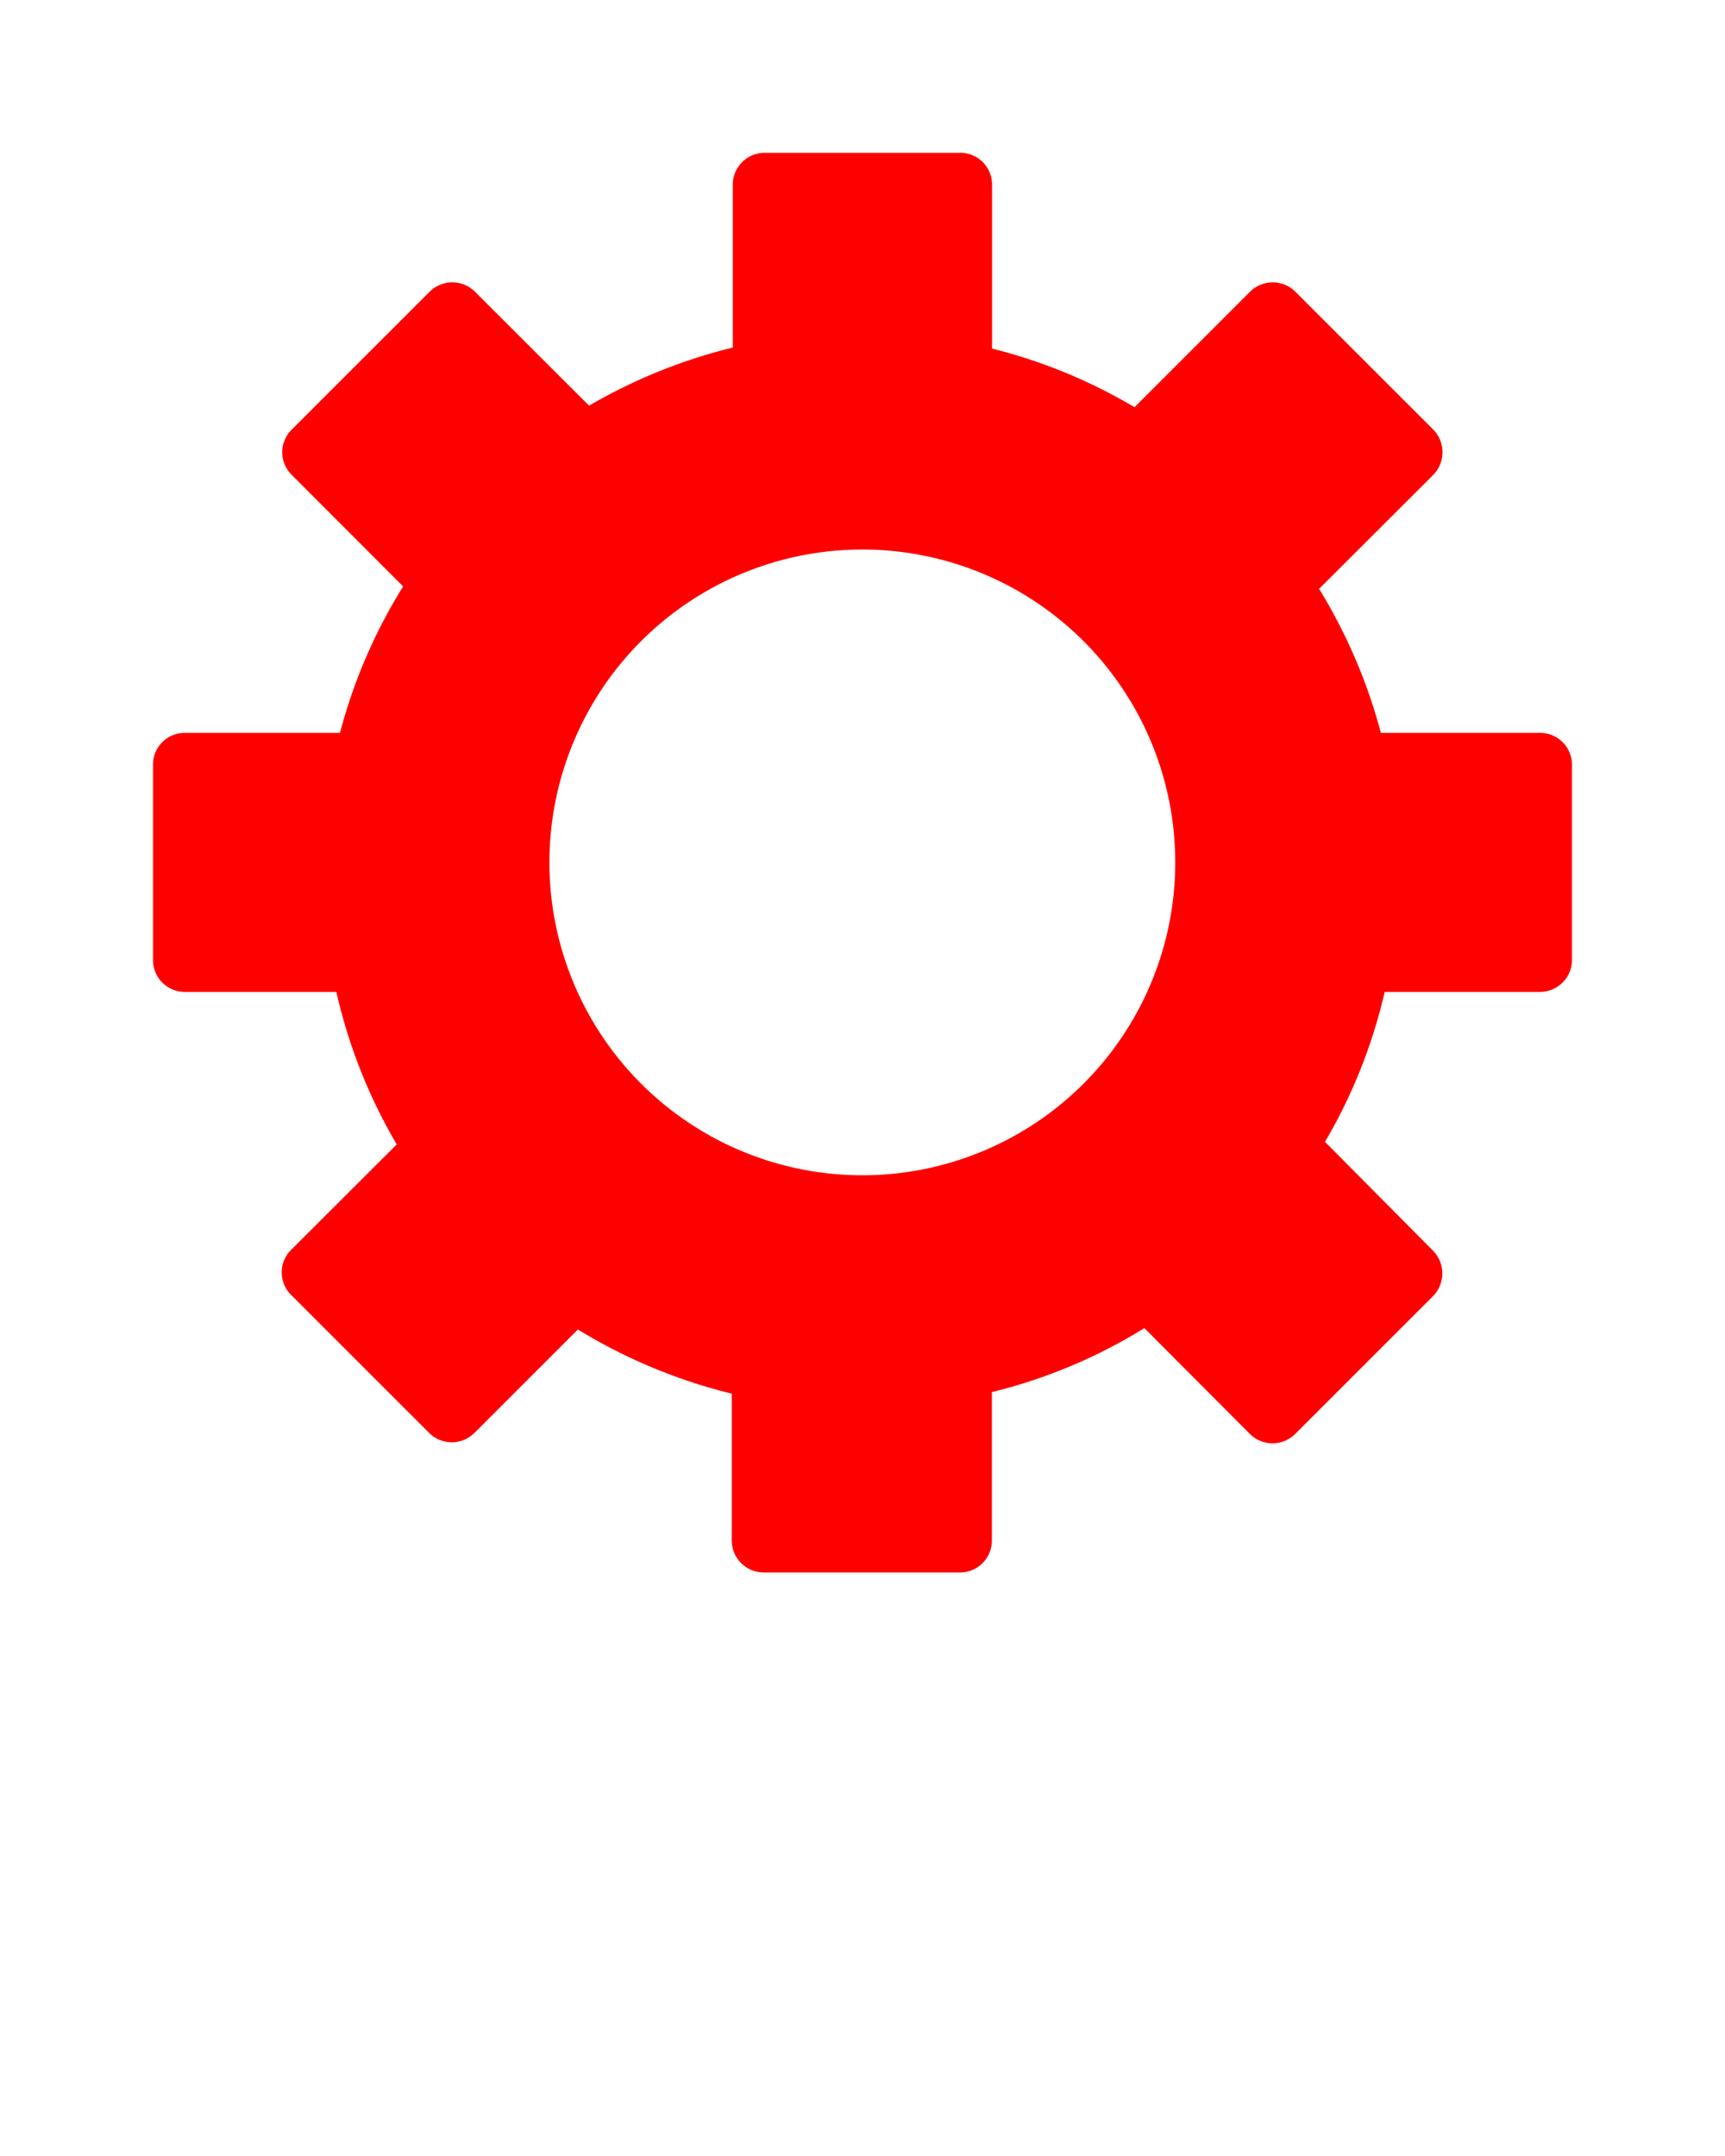 <svg xmlns="http://www.w3.org/2000/svg" data-name="Layer 1" viewBox="0 0 100 125" x="0px" y="0px">
    <path class="settings" style="fill: #ff0000"
        d="M89.28,42.49H80.05a31.34,31.34,0,0,0-3.58-8.35l6.62-6.61a1.88,1.88,0,0,0,0-2.62l-8-8a1.86,1.86,0,0,0-2.62,0l-6.7,6.7a30.8,30.8,0,0,0-8.26-3.4V10.7a1.84,1.84,0,0,0-1.85-1.84H44.33a1.85,1.85,0,0,0-1.85,1.84v9.45a31.32,31.32,0,0,0-8.33,3.37l-6.62-6.61a1.86,1.86,0,0,0-2.62,0l-8,8a1.84,1.84,0,0,0,0,2.62L23.37,34a30.9,30.9,0,0,0-3.66,8.49h-9a1.84,1.84,0,0,0-1.84,1.85V55.66a1.85,1.85,0,0,0,1.84,1.85h8.79A30.84,30.84,0,0,0,23,66.35l-6.12,6.11a1.84,1.84,0,0,0,0,2.62l8,8a1.86,1.86,0,0,0,2.62,0l6-6a31.37,31.37,0,0,0,8.92,3.72v8.51a1.86,1.86,0,0,0,1.85,1.86H55.65a1.85,1.85,0,0,0,1.85-1.86V80.71A30.58,30.58,0,0,0,66.34,77l6.12,6.14a1.86,1.86,0,0,0,2.62,0l8-8a1.88,1.88,0,0,0,0-2.62L76.81,66.2a30.62,30.62,0,0,0,3.46-8.69h9a1.86,1.86,0,0,0,1.86-1.85V44.34A1.85,1.85,0,0,0,89.28,42.49ZM50,68.14A18.14,18.14,0,1,1,68.13,50,18.14,18.14,0,0,1,50,68.14Z" />
</svg>